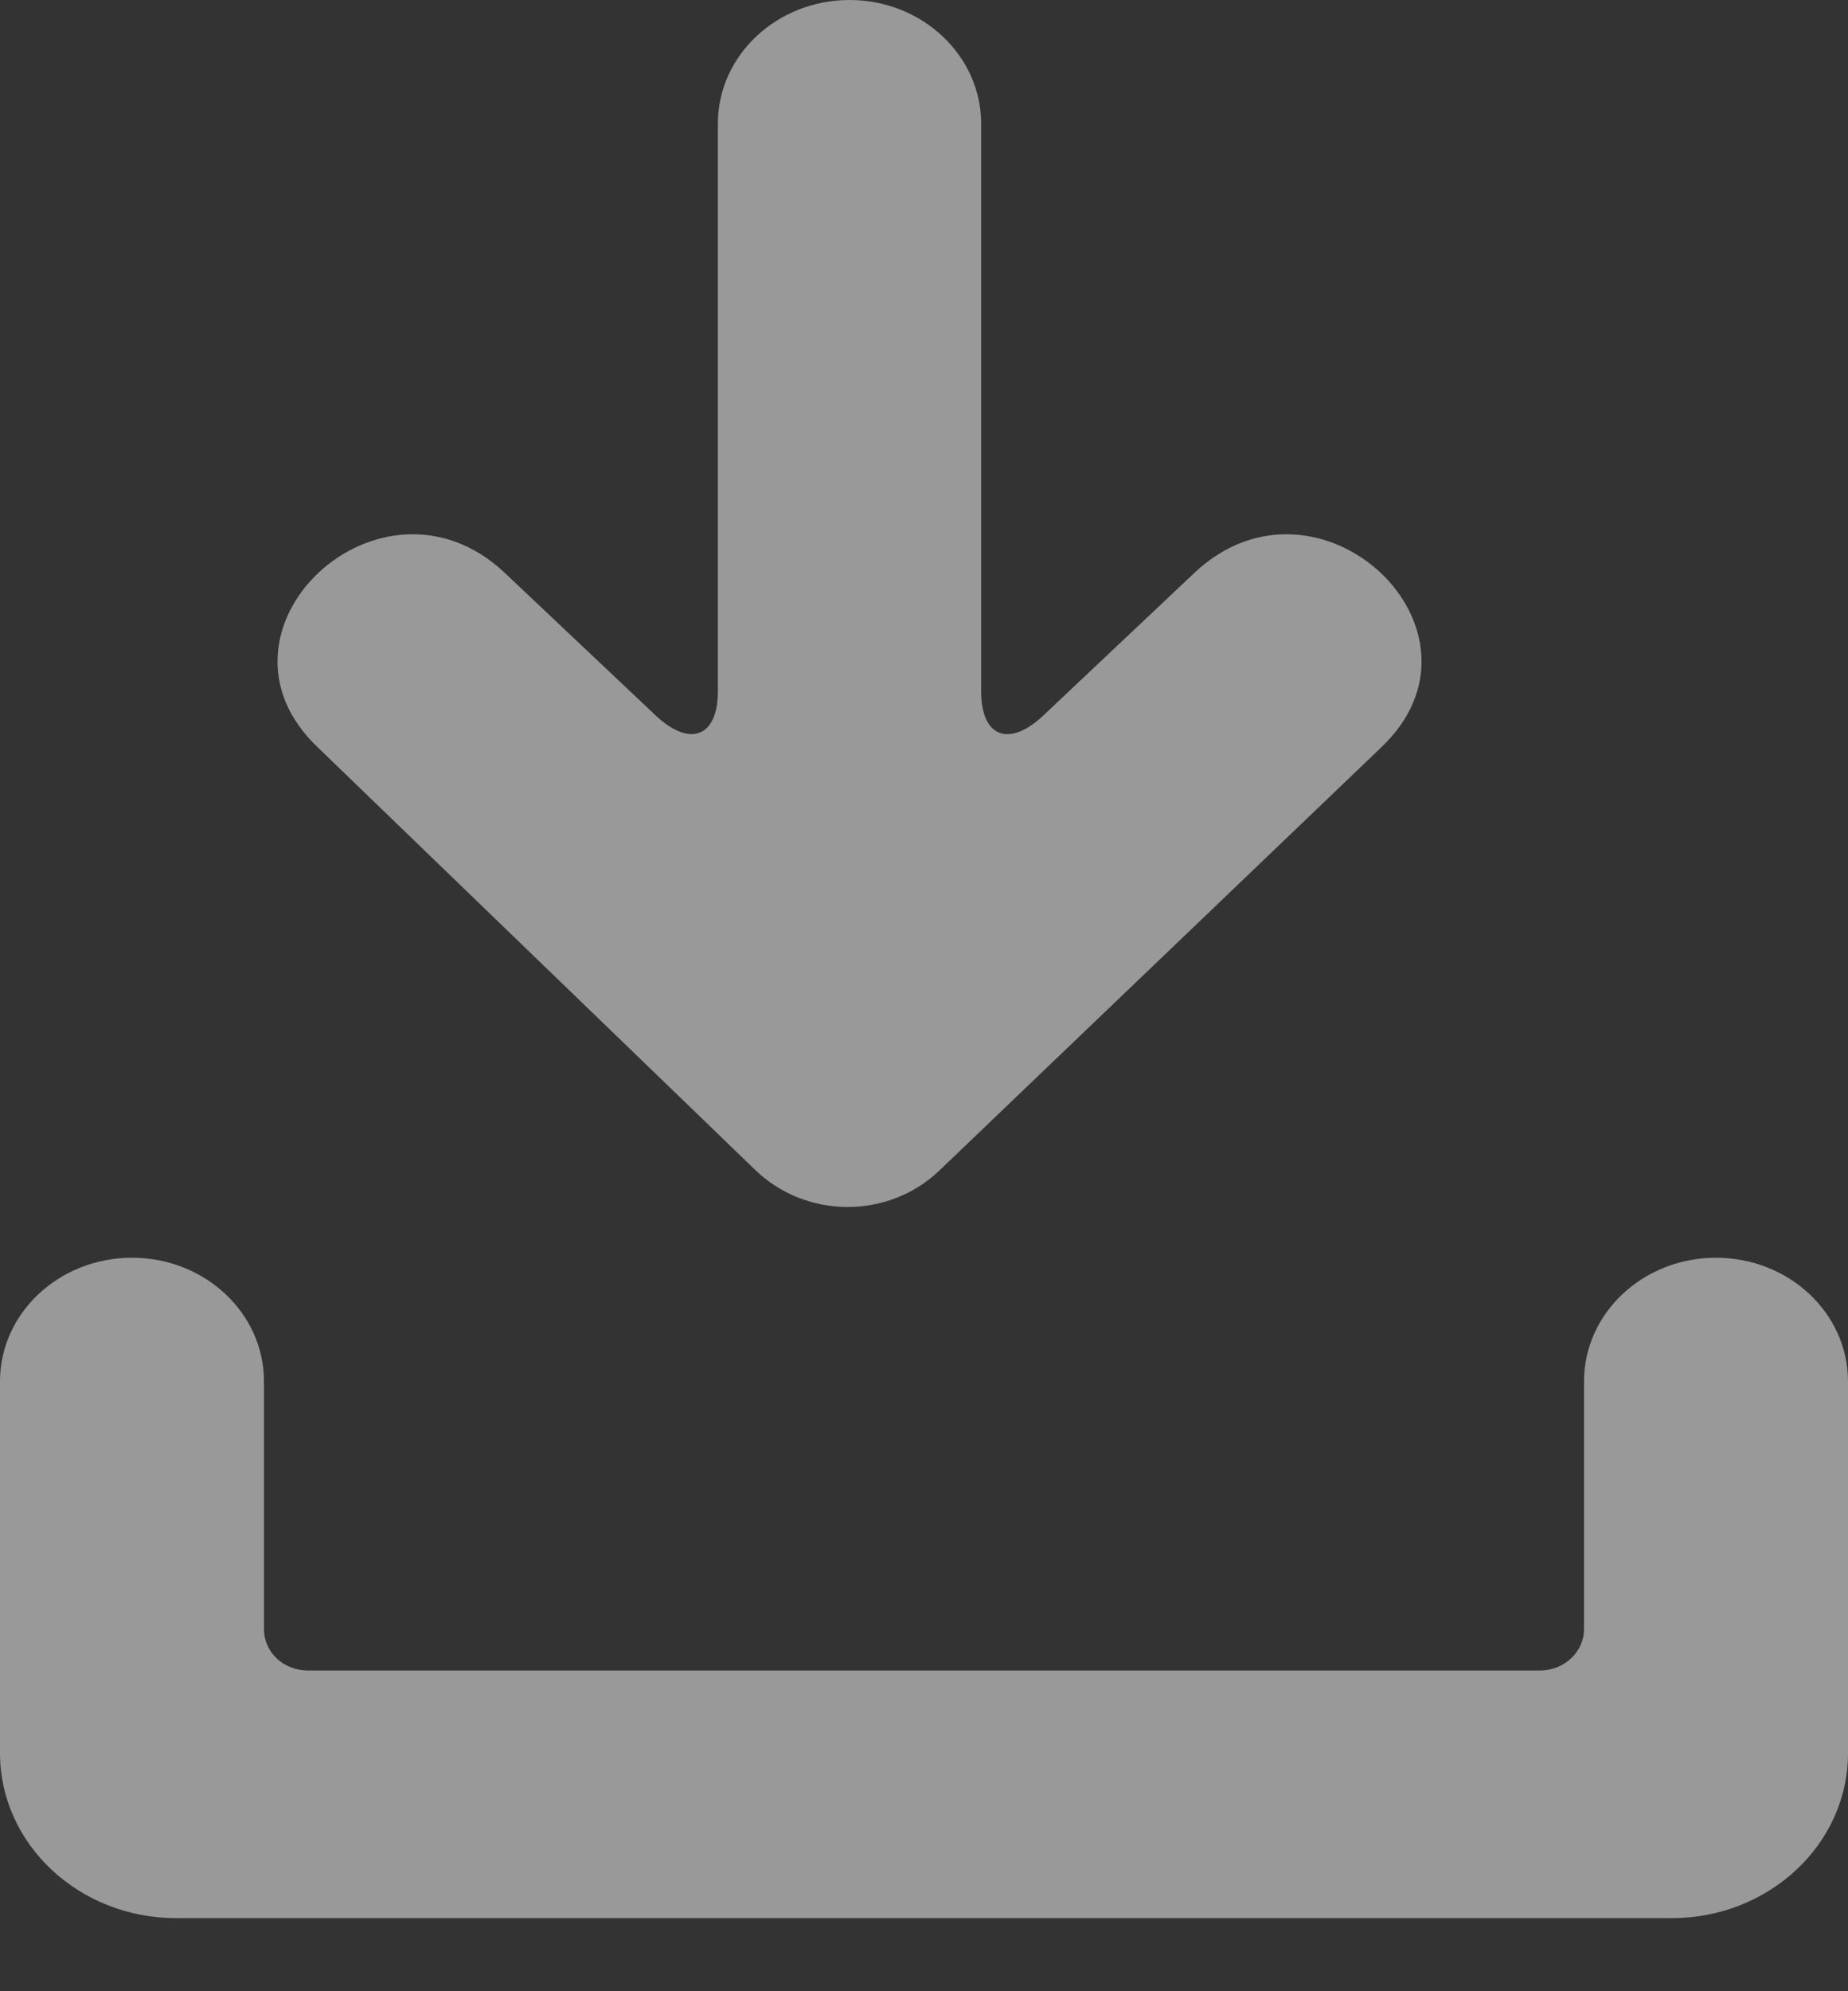<?xml version="1.0" encoding="UTF-8"?>
<svg width="13px" height="14px" viewBox="0 0 13 14" version="1.1" xmlns="http://www.w3.org/2000/svg" xmlns:xlink="http://www.w3.org/1999/xlink">
    <rect x="0" y="0" width="13" height="14" fill="#333333" stroke="none"/>
    <!-- Generator: sketchtool 52.6 (67491) - http://www.bohemiancoding.com/sketch -->
    <title>4884982D-0182-48A8-96BF-E2078C4EF79C</title>
    <desc>Created with sketchtool.</desc>
    <g id="Import" stroke="none" stroke-width="1" fill="none" fill-rule="evenodd" opacity="0.5">
        <g transform="translate(-691, -308)" fill="#FFFFFF" fill-rule="nonzero" id="Content">
            <g transform="translate(120, 90)">
                <g id="Group" transform="translate(0, 58)">
                    <g id="Linkedin" transform="translate(402, 0)">
                        <g id="Hover-">
                            <g id="hover-btn" transform="translate(50, 60)">
                                <g id="Group-2" transform="translate(0, 100)">
                                    <g id="download-contact-file" transform="translate(119, 0)">
                                        <path d="M6.391,5.257 L3.288,8.227 C2.415,9.048 3.724,10.28 4.597,9.459 L5.66,8.456 C5.902,8.228 6.098,8.303 6.098,8.625 L6.098,12.617 C6.098,13.094 6.512,13.486 7.024,13.486 C7.534,13.486 7.95,13.097 7.95,12.617 L7.95,8.625 C7.95,8.305 8.146,8.228 8.388,8.456 L9.45,9.459 C10.323,10.28 11.633,9.048 10.76,8.227 L7.688,5.261 C7.329,4.914 6.75,4.913 6.391,5.257 Z M1.857,2.032 L1.857,3.773 C1.857,4.254 1.441,4.643 0.929,4.643 C0.416,4.643 -2.07478479e-12,4.254 -2.07478479e-12,3.773 L-2.07478479e-12,1.16 C-2.07478479e-12,0.518 0.558,4.61852778e-14 1.238,4.61852778e-14 L11.762,4.61852778e-14 C12.445,4.61852778e-14 13,0.521 13,1.16 L13,3.773 C13,4.254 12.584,4.643 12.071,4.643 C11.559,4.643 11.143,4.254 11.143,3.773 L11.143,2.032 C11.143,1.868 11.005,1.741 10.834,1.741 L2.166,1.741 C1.996,1.741 1.857,1.872 1.857,2.032 Z" id="ic_download" transform="translate(6.5, 6.743) rotate(-180) translate(-6.5, -6.743) "></path>
                                    </g>
                                </g>
                            </g>
                        </g>
                    </g>
                </g>
            </g>
        </g>
    </g>
</svg>